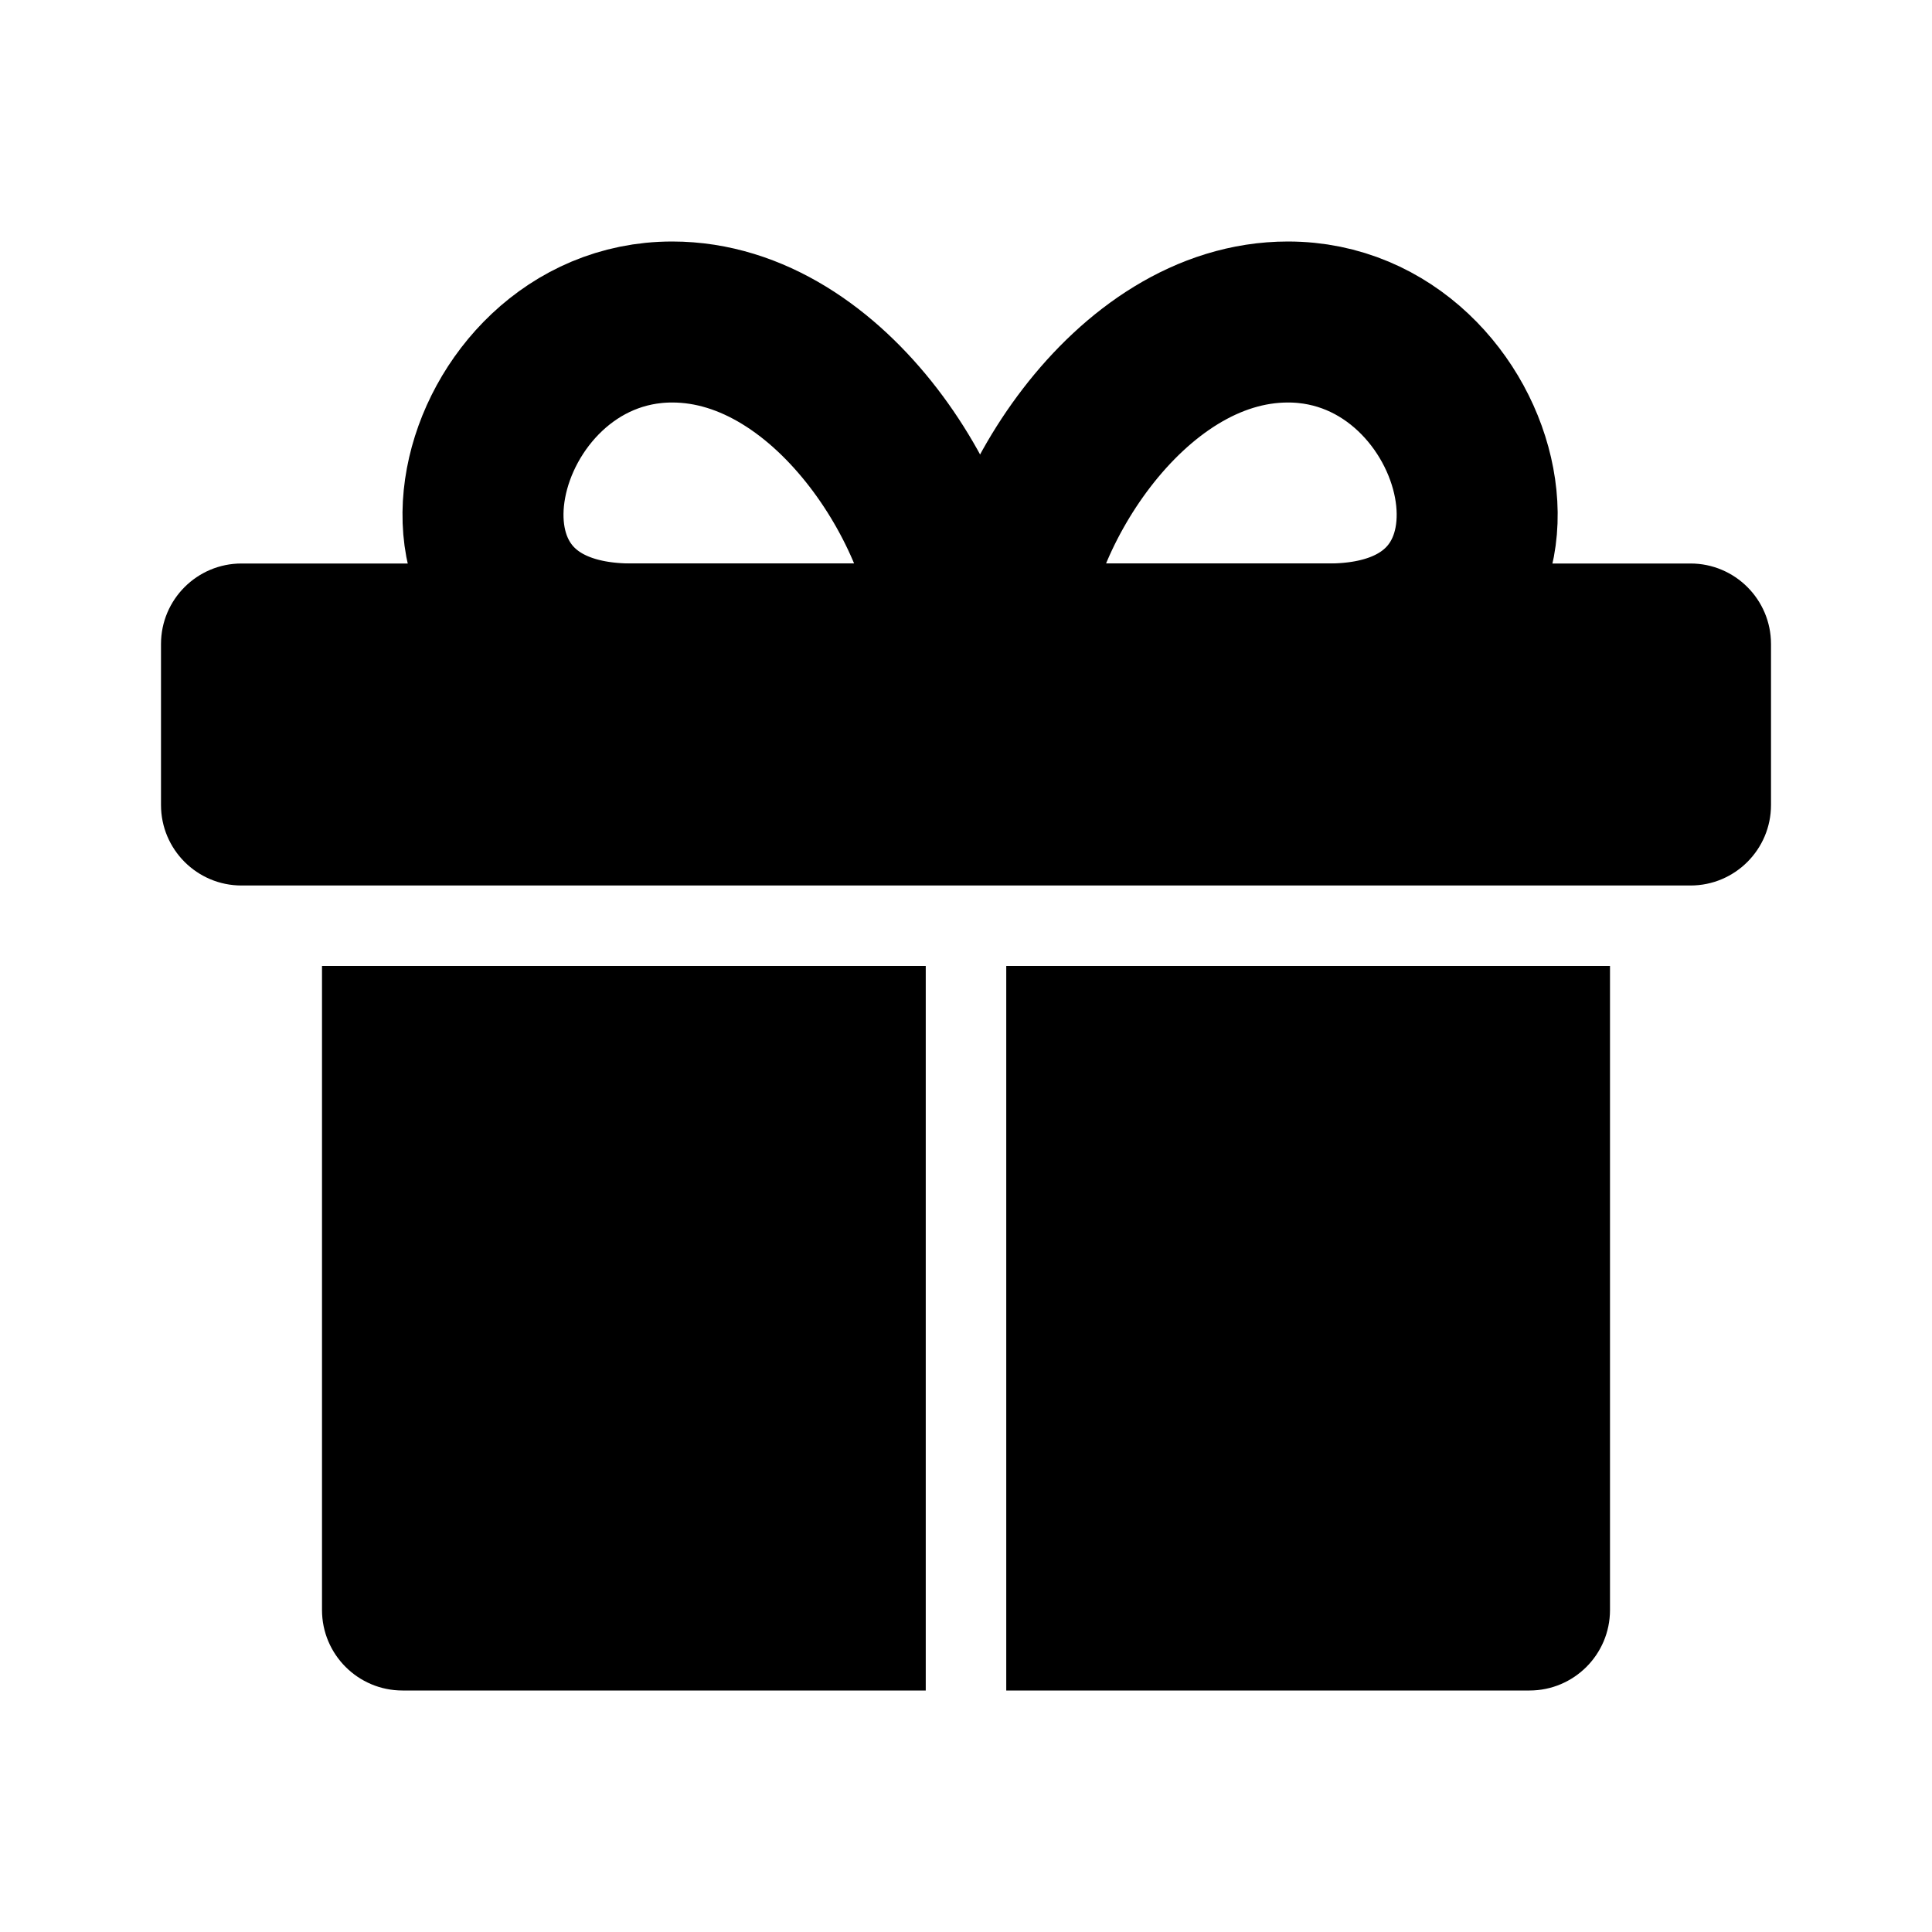 <svg width="24" height="24" viewBox="0 0 24 24" fill="none" xmlns="http://www.w3.org/2000/svg">
<rect width="24" height="24" fill="white"/>
<path d="M16 4C14 4 12.5 6.5 12.5 8H16.5C19.5 8 18.5 4 16 4Z" stroke="black" stroke-width="2"/>
<path d="M8.35 4C10.35 4 11.85 6.5 11.85 8H7.85C4.85 8 5.85 4 8.35 4Z" stroke="black" stroke-width="2"/>
<path fill-rule="evenodd" clip-rule="evenodd" d="M12.5 21H19C19.552 21 20 20.552 20 20V12H12.5V21ZM11.5 12H4V20C4 20.552 4.448 21 5 21H11.5V12Z" fill="black"/>
<path d="M2 8C2 7.448 2.448 7 3 7H21C21.552 7 22 7.448 22 8V10C22 10.552 21.552 11 21 11H3C2.448 11 2 10.552 2 10V8Z" fill="black"/>
</svg>
